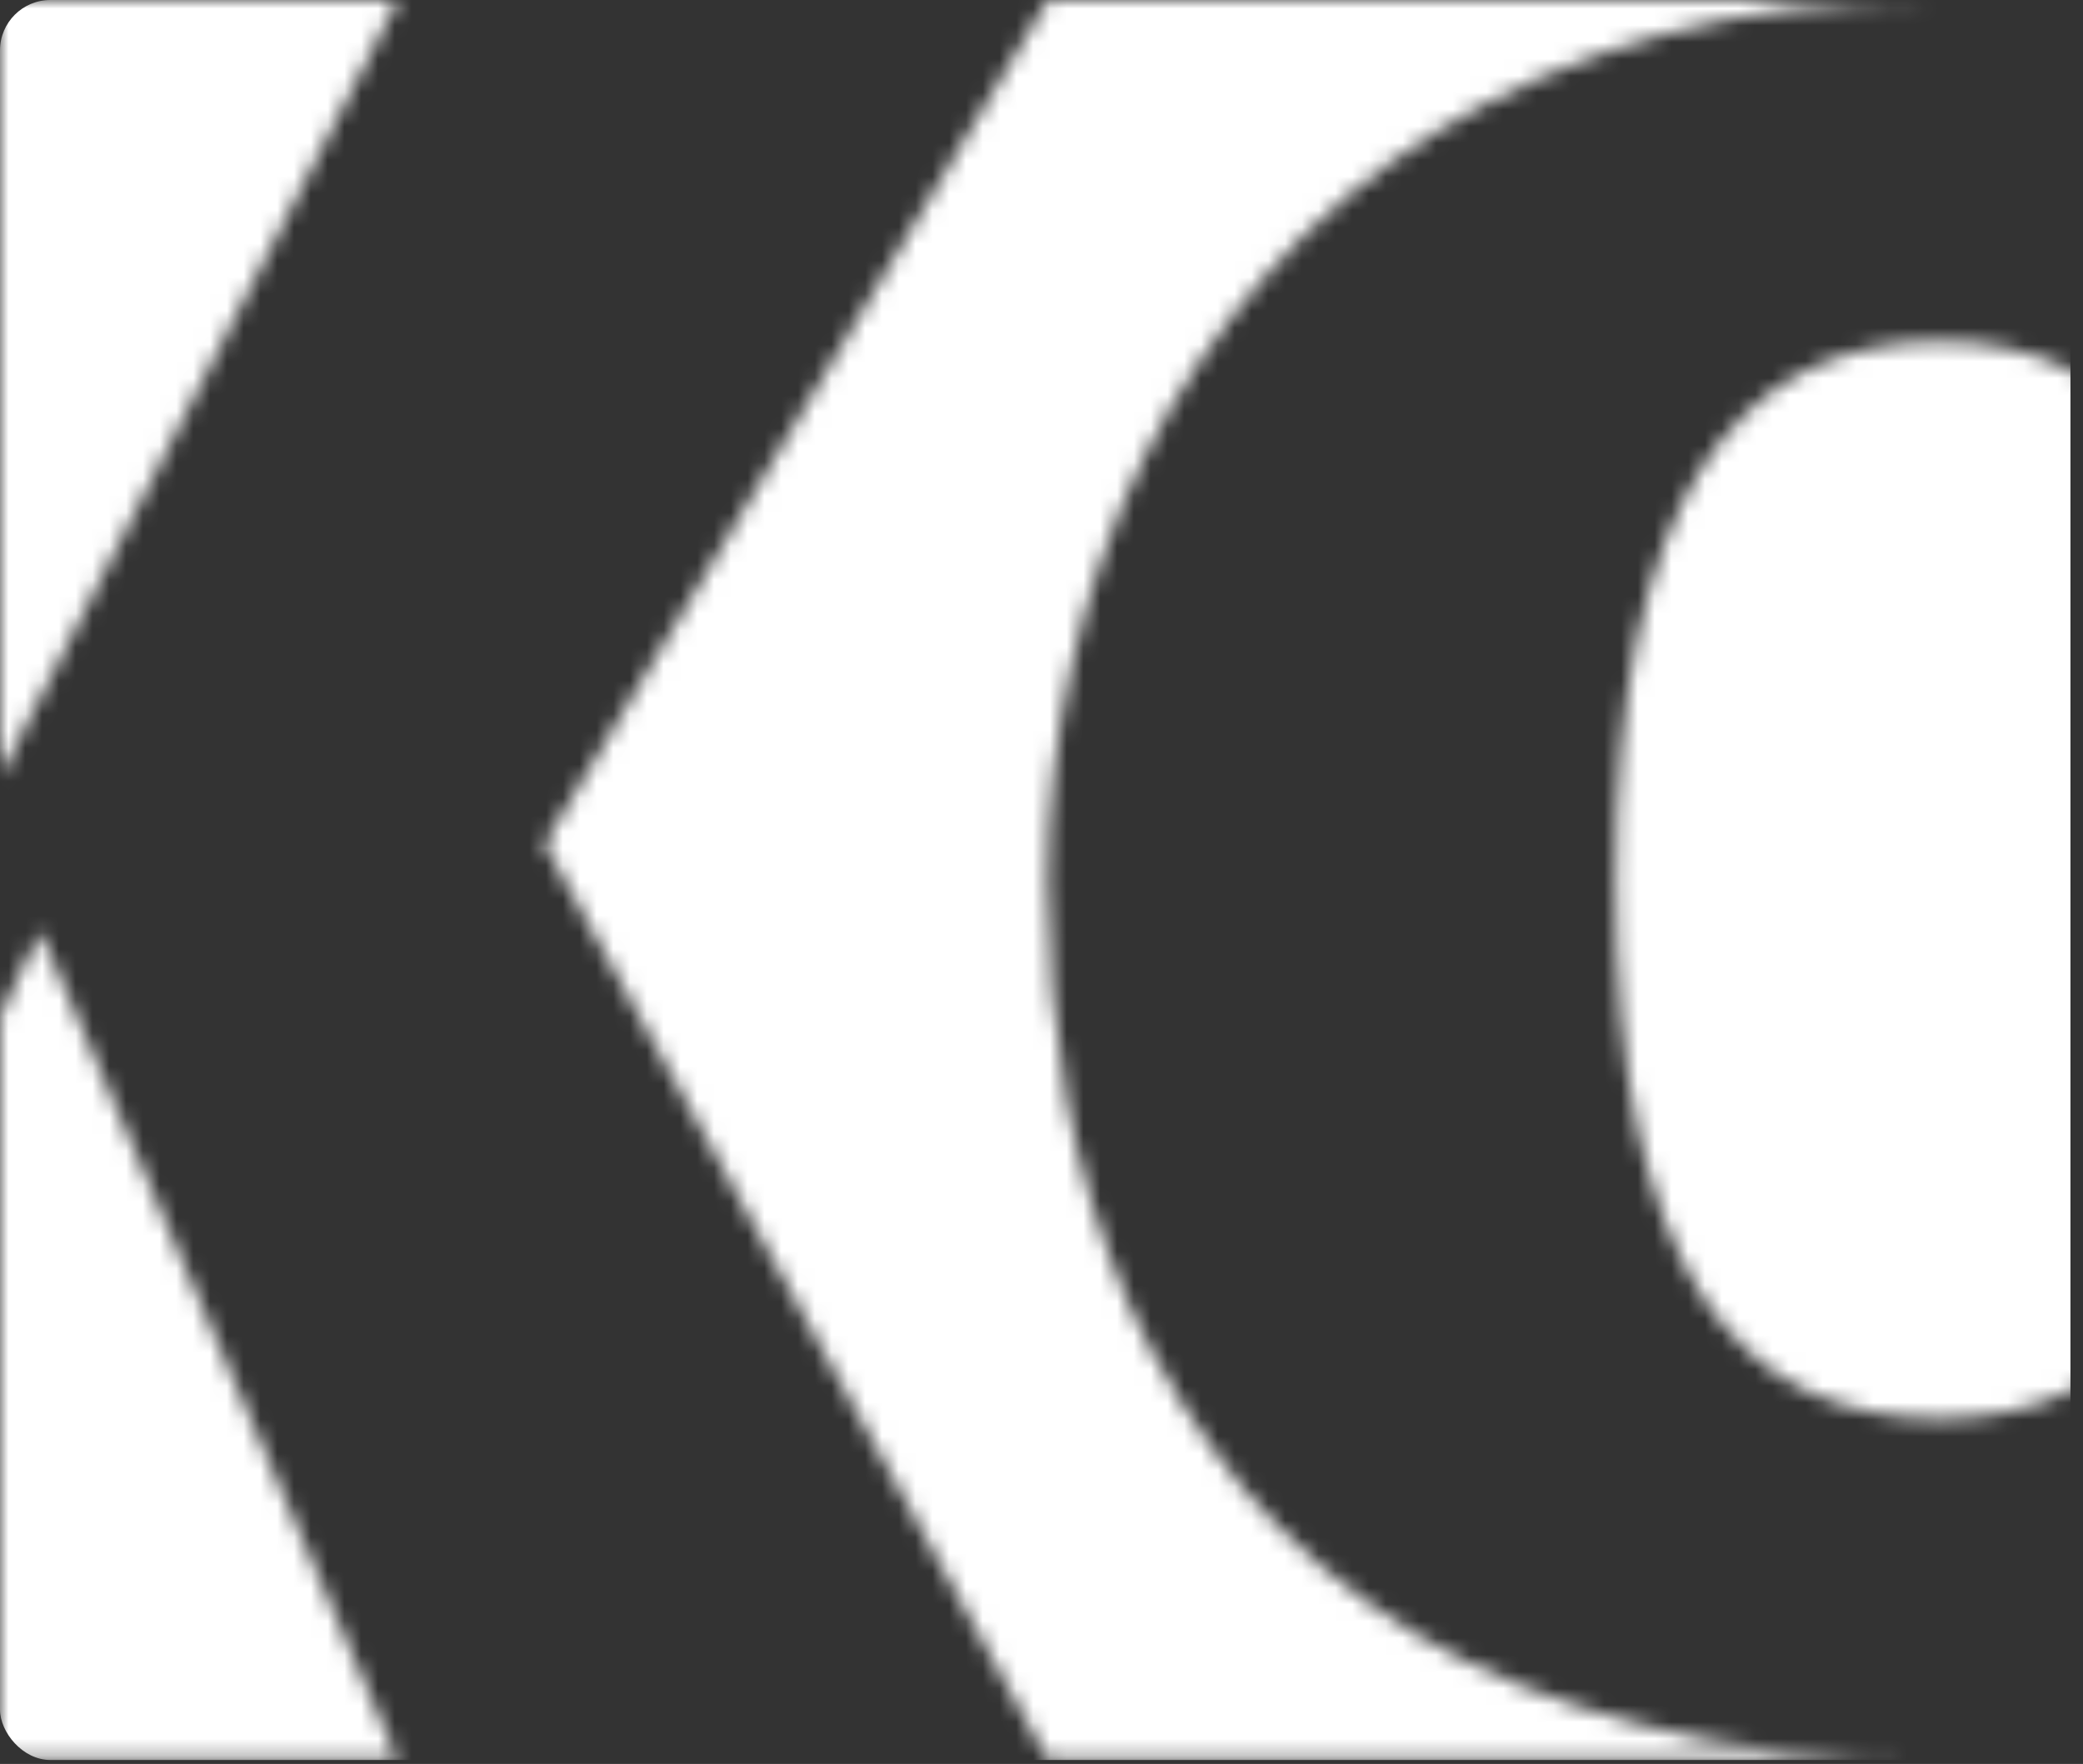 <svg width="124" height="105" viewBox="0 0 124 105" fill="none" xmlns="http://www.w3.org/2000/svg">
<rect x="0" y="0" width="124" height="105" fill="#333333" stroke="none"/>
<mask id="mask0_6_297" style="mask-type:alpha" maskUnits="userSpaceOnUse" x="0" y="0" width="124" height="105">
<path d="M0 60.458V104.765H23.677L2.368 55.42L0 60.458Z" fill="#3157A2"/>
<path d="M0 46.159V0H23.677L0 46.159Z" fill="#3157A2"/>
<path d="M32.408 50.234L62.373 0H115.451C109.411 0 103.899 0.689 98.916 2.067C93.983 3.445 89.554 5.345 85.628 7.768C81.702 10.191 78.279 13.066 75.36 16.392C72.44 19.718 70.024 23.329 68.112 27.225C66.199 31.121 64.764 35.23 63.808 39.554C62.852 43.83 62.373 48.154 62.373 52.525C62.373 56.944 62.751 61.291 63.506 65.567C64.311 69.843 65.57 73.929 67.281 77.825C69.043 81.674 71.283 85.261 74.001 88.587C76.769 91.865 80.116 94.716 84.042 97.139C88.019 99.515 92.599 101.368 97.784 102.698C102.968 104.076 108.857 104.765 115.451 104.765H62.373L32.408 50.234Z" fill="#3157A2"/>
<path d="M116.642 104.757C116.527 104.762 116.412 104.765 116.297 104.765H115.451C115.85 104.765 116.247 104.762 116.642 104.757Z" fill="#3157A2"/>
<path d="M124 22.416V82.429C123.845 82.513 123.688 82.594 123.529 82.672C121.164 83.859 118.471 84.453 115.451 84.453C112.431 84.453 109.713 83.859 107.297 82.672C104.931 81.484 102.918 79.607 101.257 77.041C99.646 74.476 98.388 71.174 97.482 67.135C96.626 63.097 96.198 58.227 96.198 52.525C96.198 46.824 96.626 41.953 97.482 37.915C98.388 33.829 99.646 30.503 101.257 27.937C102.918 25.324 104.931 23.4 107.297 22.165C109.713 20.929 112.431 20.312 115.451 20.312C118.471 20.312 121.164 20.929 123.529 22.165C123.688 22.246 123.845 22.33 124 22.416Z" fill="#3157A2"/>
<path d="M116.688 0.01C116.278 0.003 115.866 0 115.451 0H116.297C116.428 0 116.558 0.003 116.688 0.01Z" fill="#3157A2"/>
</mask>
<g mask="url(#mask0_6_297)">
<rect width="123.253" height="104.765" rx="3" fill="white"/>
</g>
</svg>
